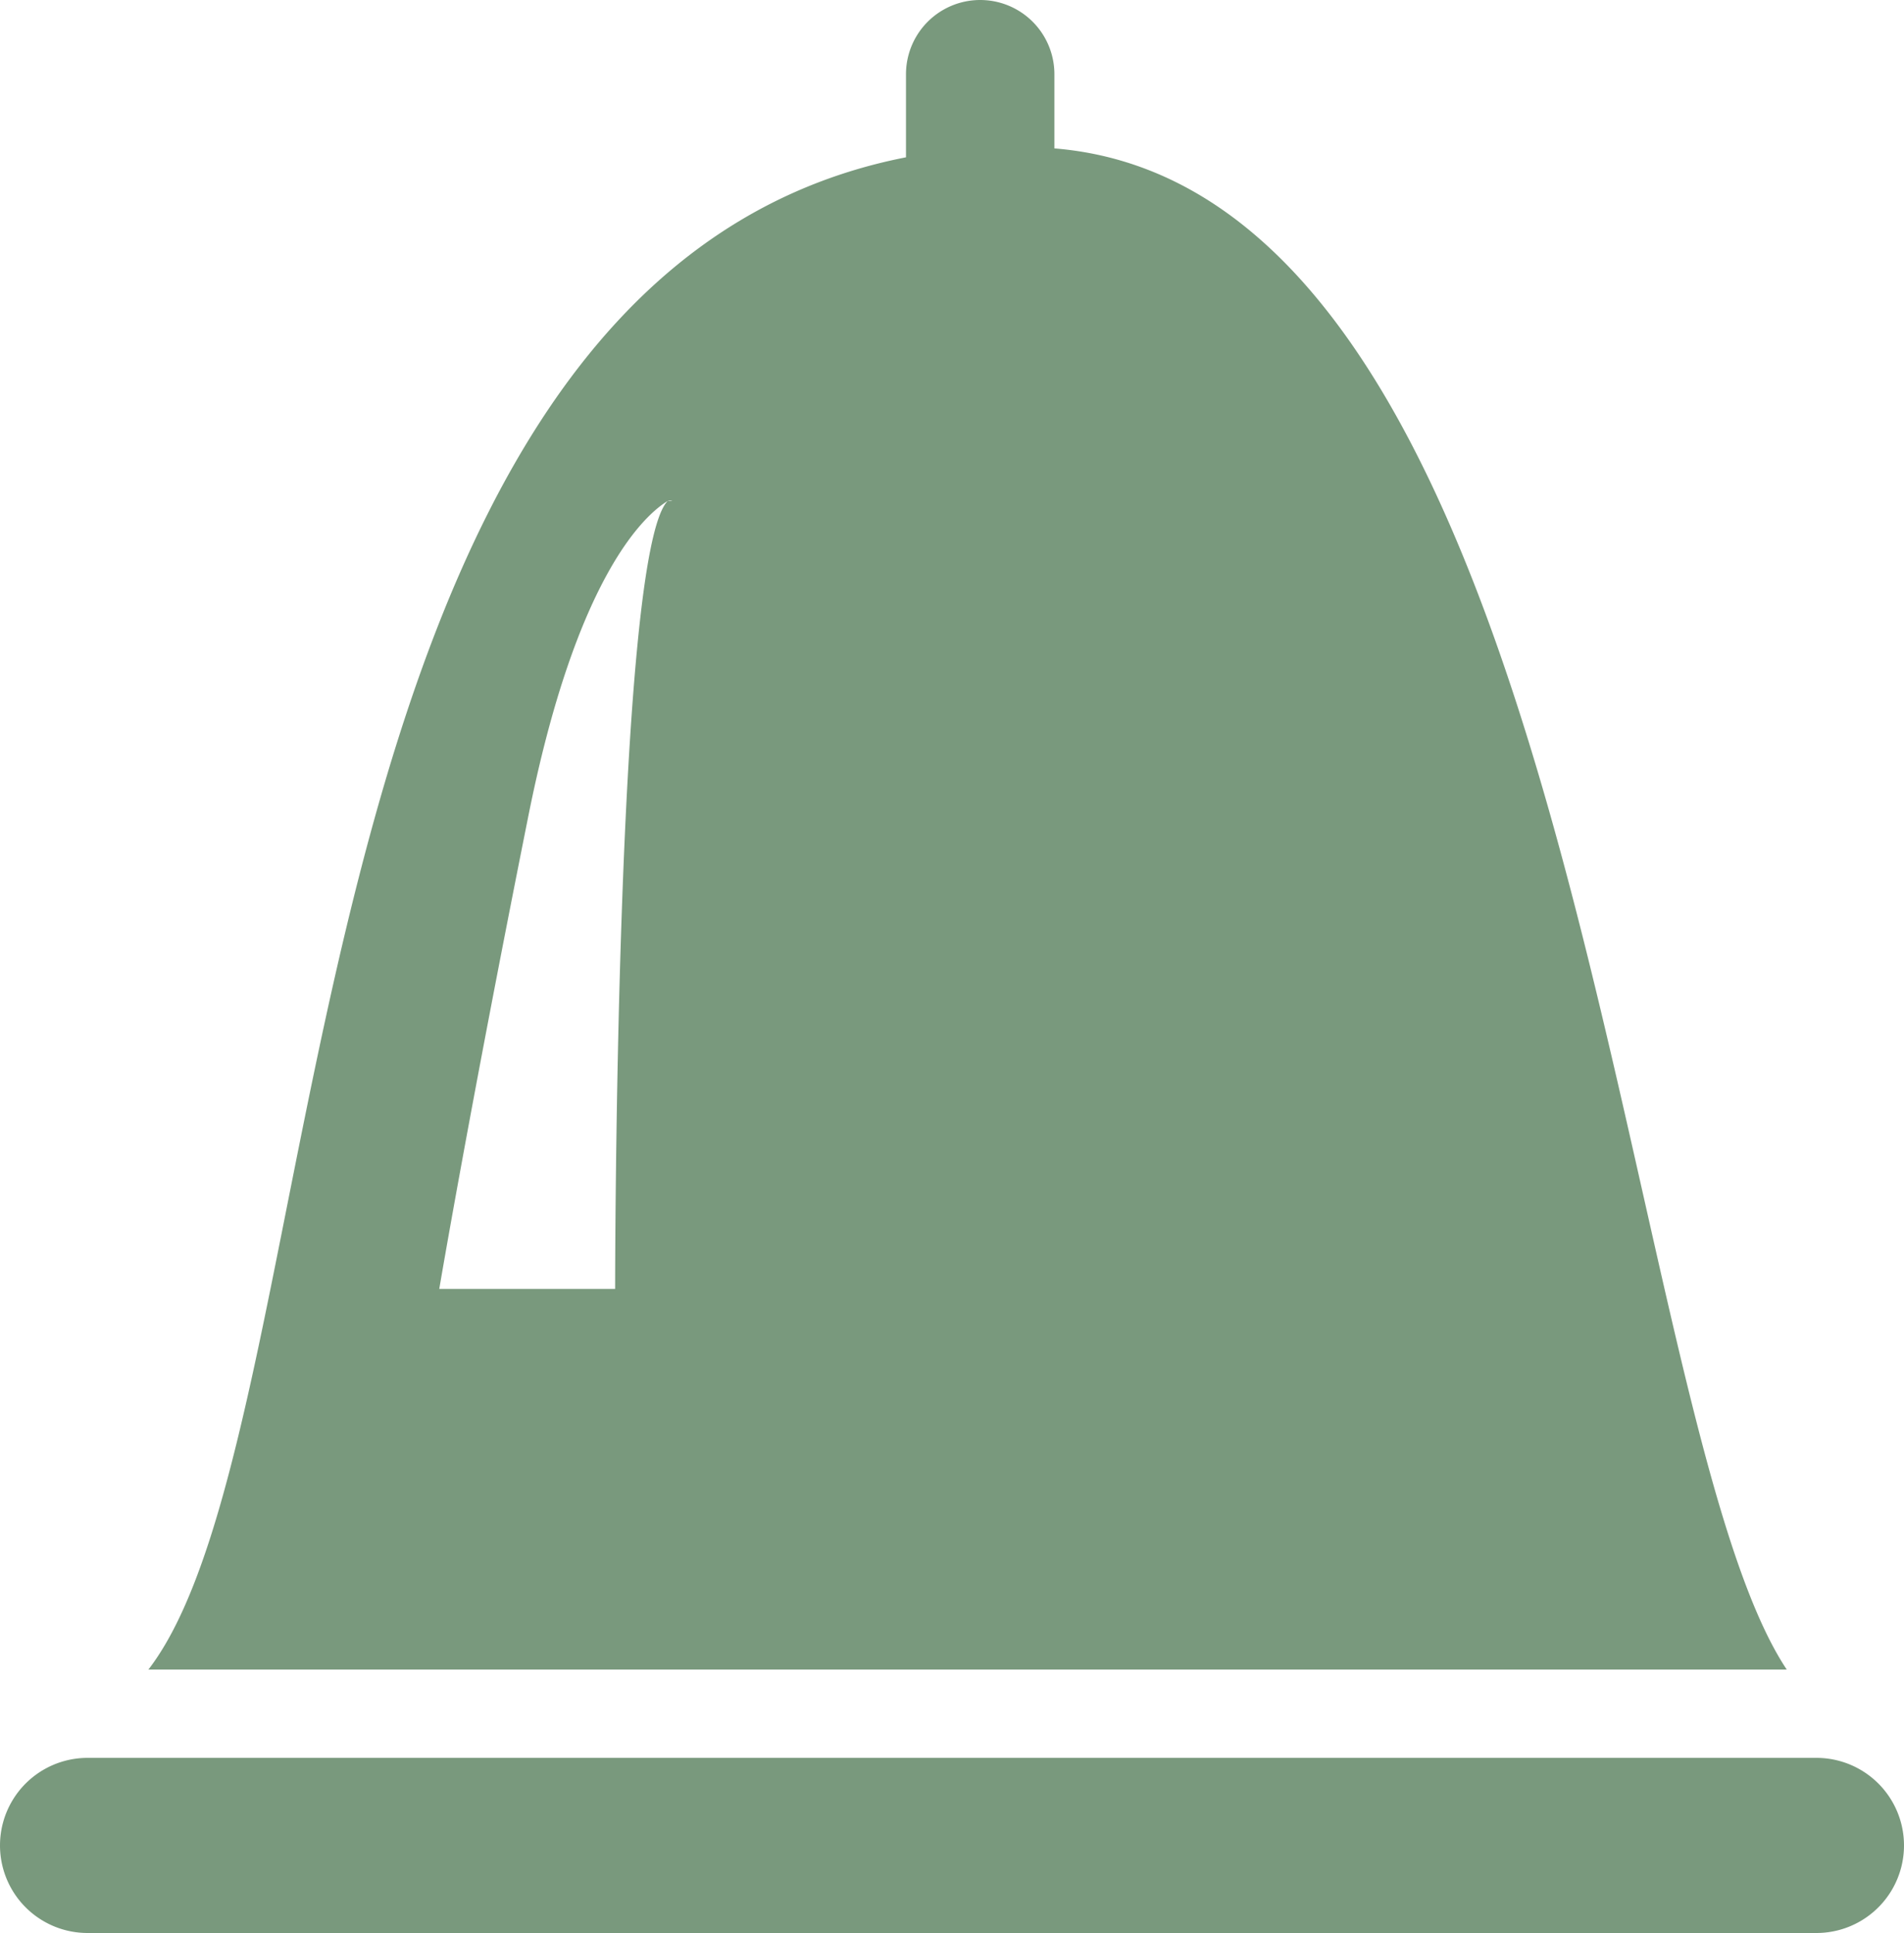 <svg xmlns="http://www.w3.org/2000/svg" viewBox="0 0 25.66 26.05"><defs><style>.cls-1{fill:#79997d;}</style></defs><title>HxH資產 18</title><g id="圖層_2" data-name="圖層 2"><g id="圖層_2-2" data-name="圖層 2"><path class="cls-1" d="M14.21,2V1a1,1,0,1,0-2,0V2.12C3.67,3.79,4.59,19.14,2,22.5H24.08C21.75,19,21.33,2.58,14.21,2ZM8.29,17.37H5.92s.4-2.37,1.19-6.32C7.77,7.71,8.72,6.92,9,6.75a.09.09,0,0,1,.06,0h0L9,6.75C8.29,7.45,8.29,17.37,8.29,17.37Z"/><path class="cls-1" d="M24.48,23.69H1.18a1.18,1.18,0,0,0,0,2.36h23.3a1.18,1.18,0,0,0,0-2.36Z"/></g></g></svg>
